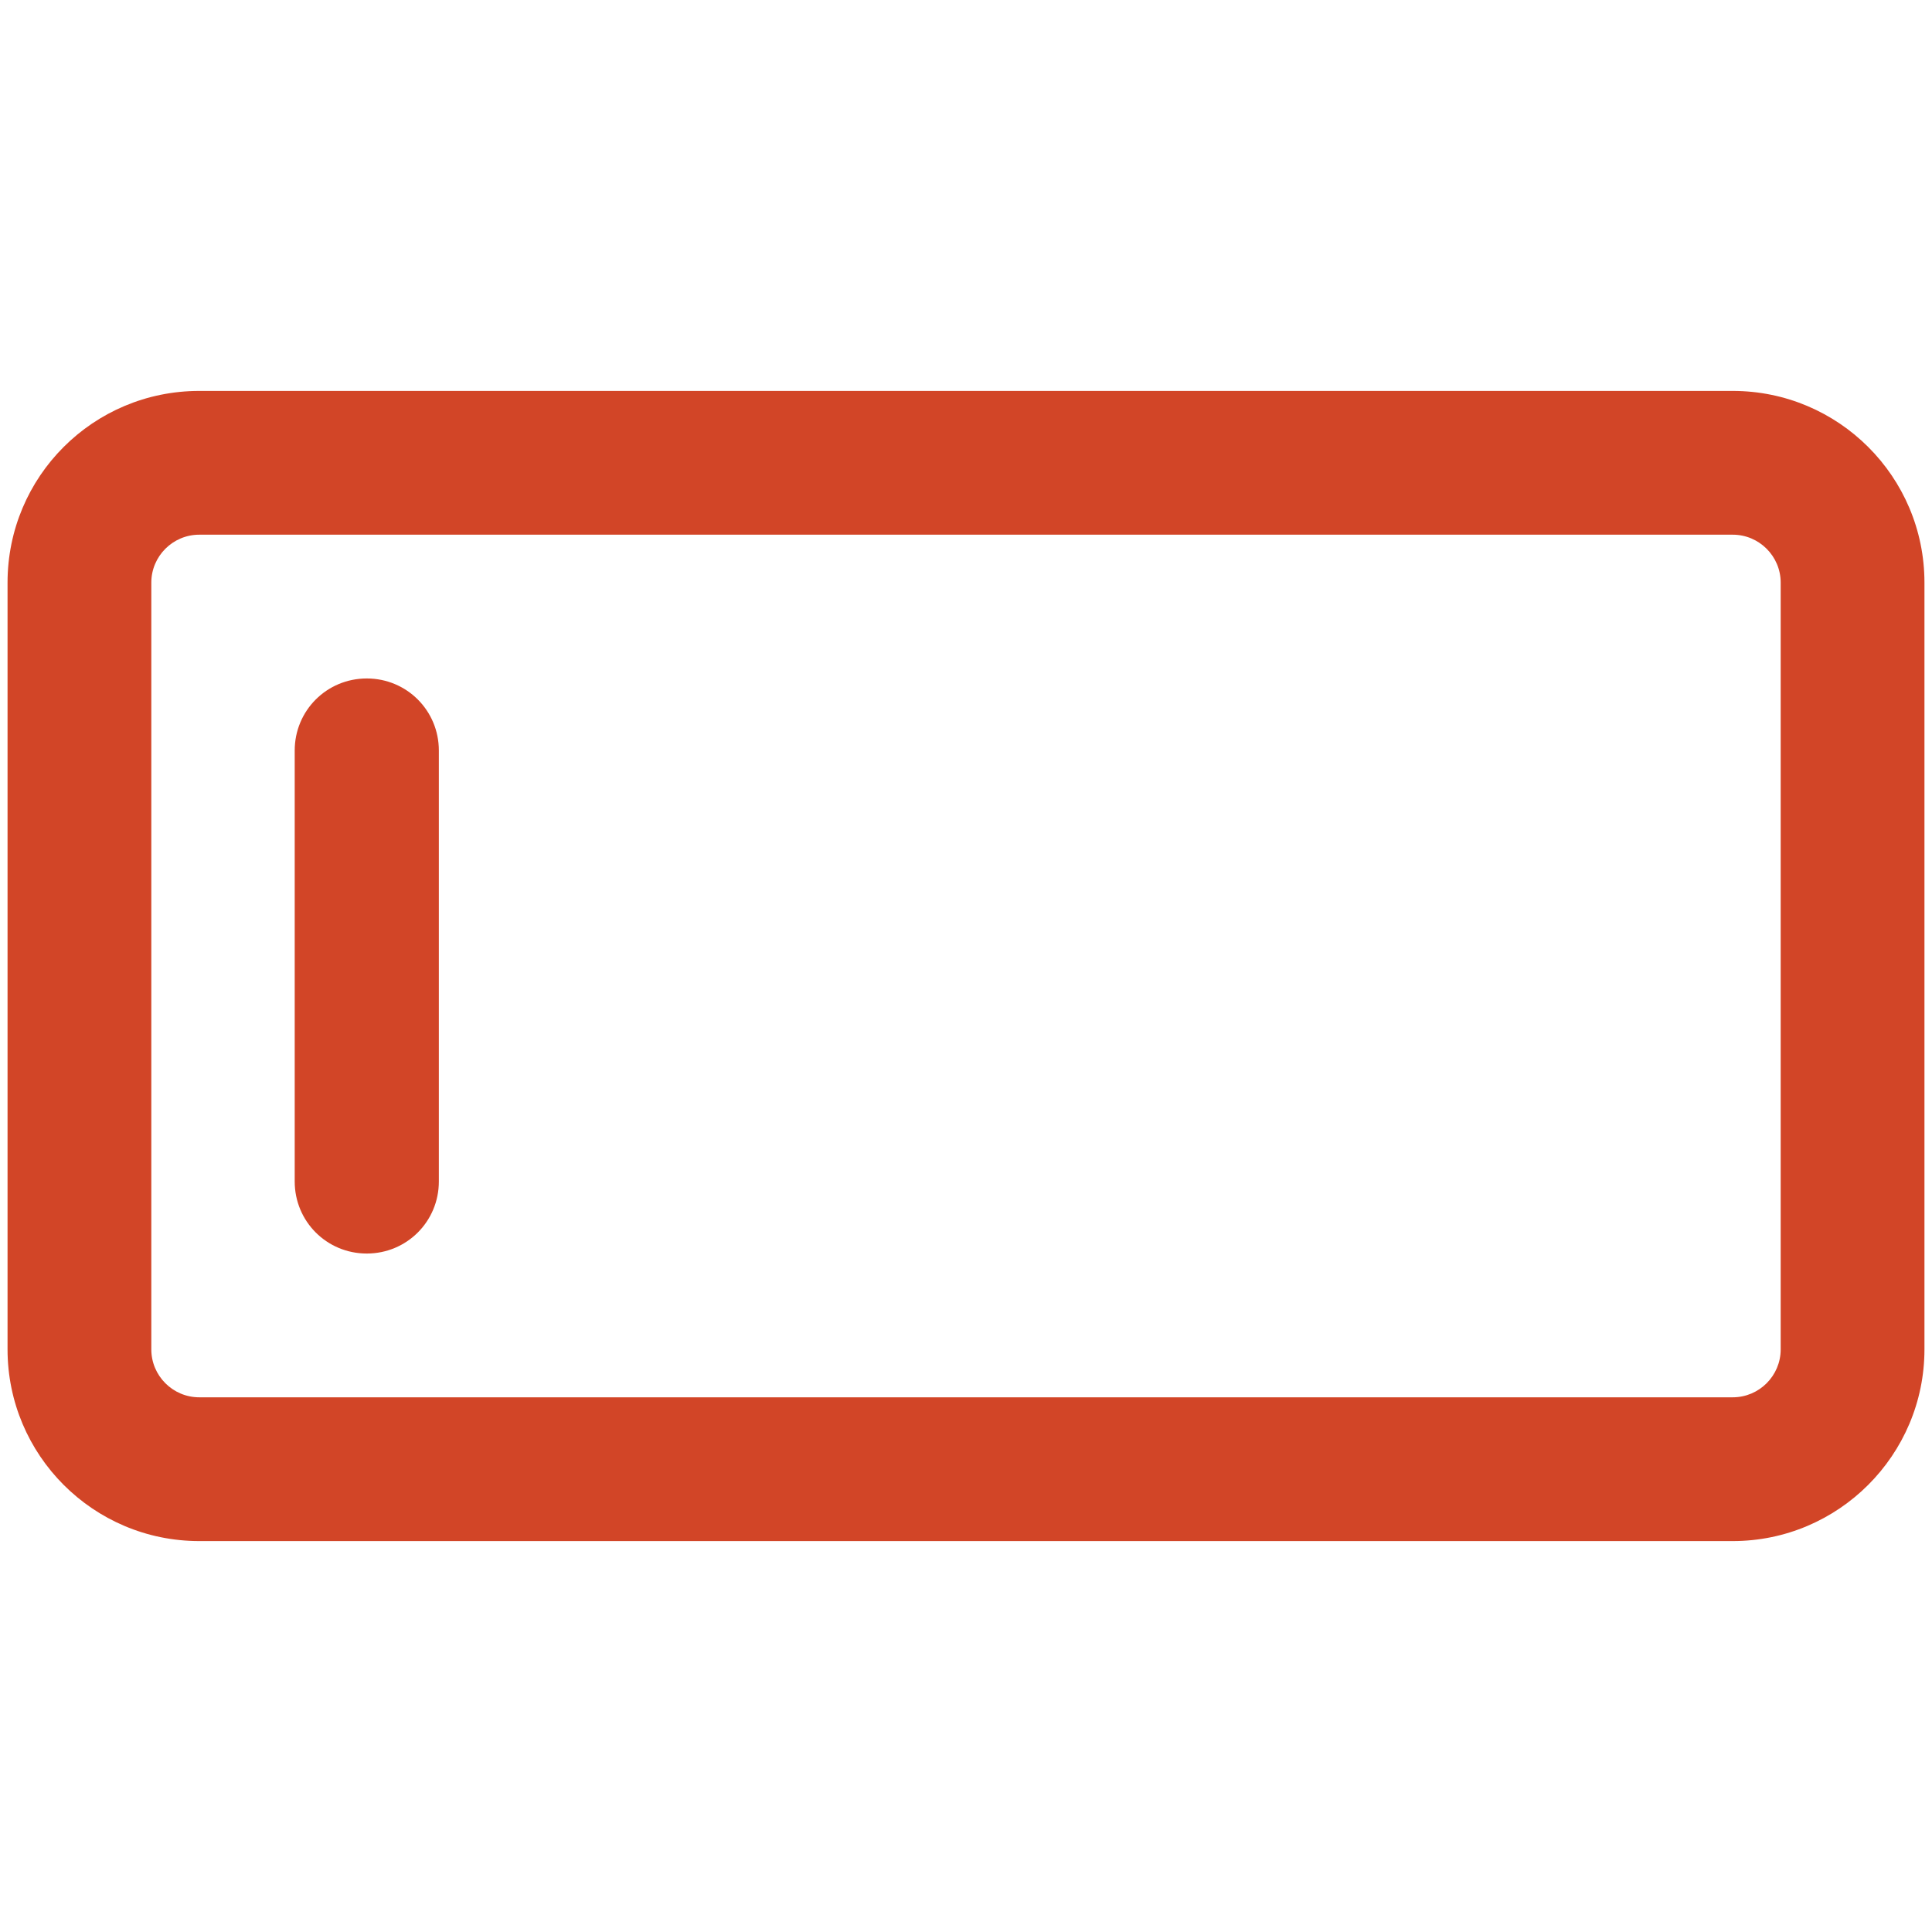 <?xml version="1.0" encoding="utf-8"?>
<!-- Generator: Adobe Illustrator 26.4.1, SVG Export Plug-In . SVG Version: 6.00 Build 0)  -->
<svg version="1.1" id="Layer_1" xmlns="http://www.w3.org/2000/svg" xmlns:xlink="http://www.w3.org/1999/xlink" x="0px" y="0px"
	 viewBox="0 0 512 512" style="enable-background:new 0 0 512 512;" xml:space="preserve">
<style type="text/css">
	.st0{fill:#D24527;}
</style>
<path class="st0" d="M116.3,313.1c0,10.6-8.5,19.1-19.1,19.1s-19.1-8.5-19.1-19.1V198.9c0-10.6,8.5-19.1,19.1-19.1
	s19.1,8.5,19.1,19.1V313.1z M2,154.4c0-28.1,22.7-50.8,50.8-50.8h406.4c28,0,50.8,22.7,50.8,50.8v203.2c0,28-22.8,50.8-50.8,50.8
	H52.8C24.7,408.4,2,385.6,2,357.6V154.4z M40.1,154.4v203.2c0,7,5.7,12.7,12.7,12.7h406.4c7,0,12.7-5.7,12.7-12.7V154.4
	c0-7-5.7-12.7-12.7-12.7H52.8C45.8,141.7,40.1,147.4,40.1,154.4z"/>
</svg>
